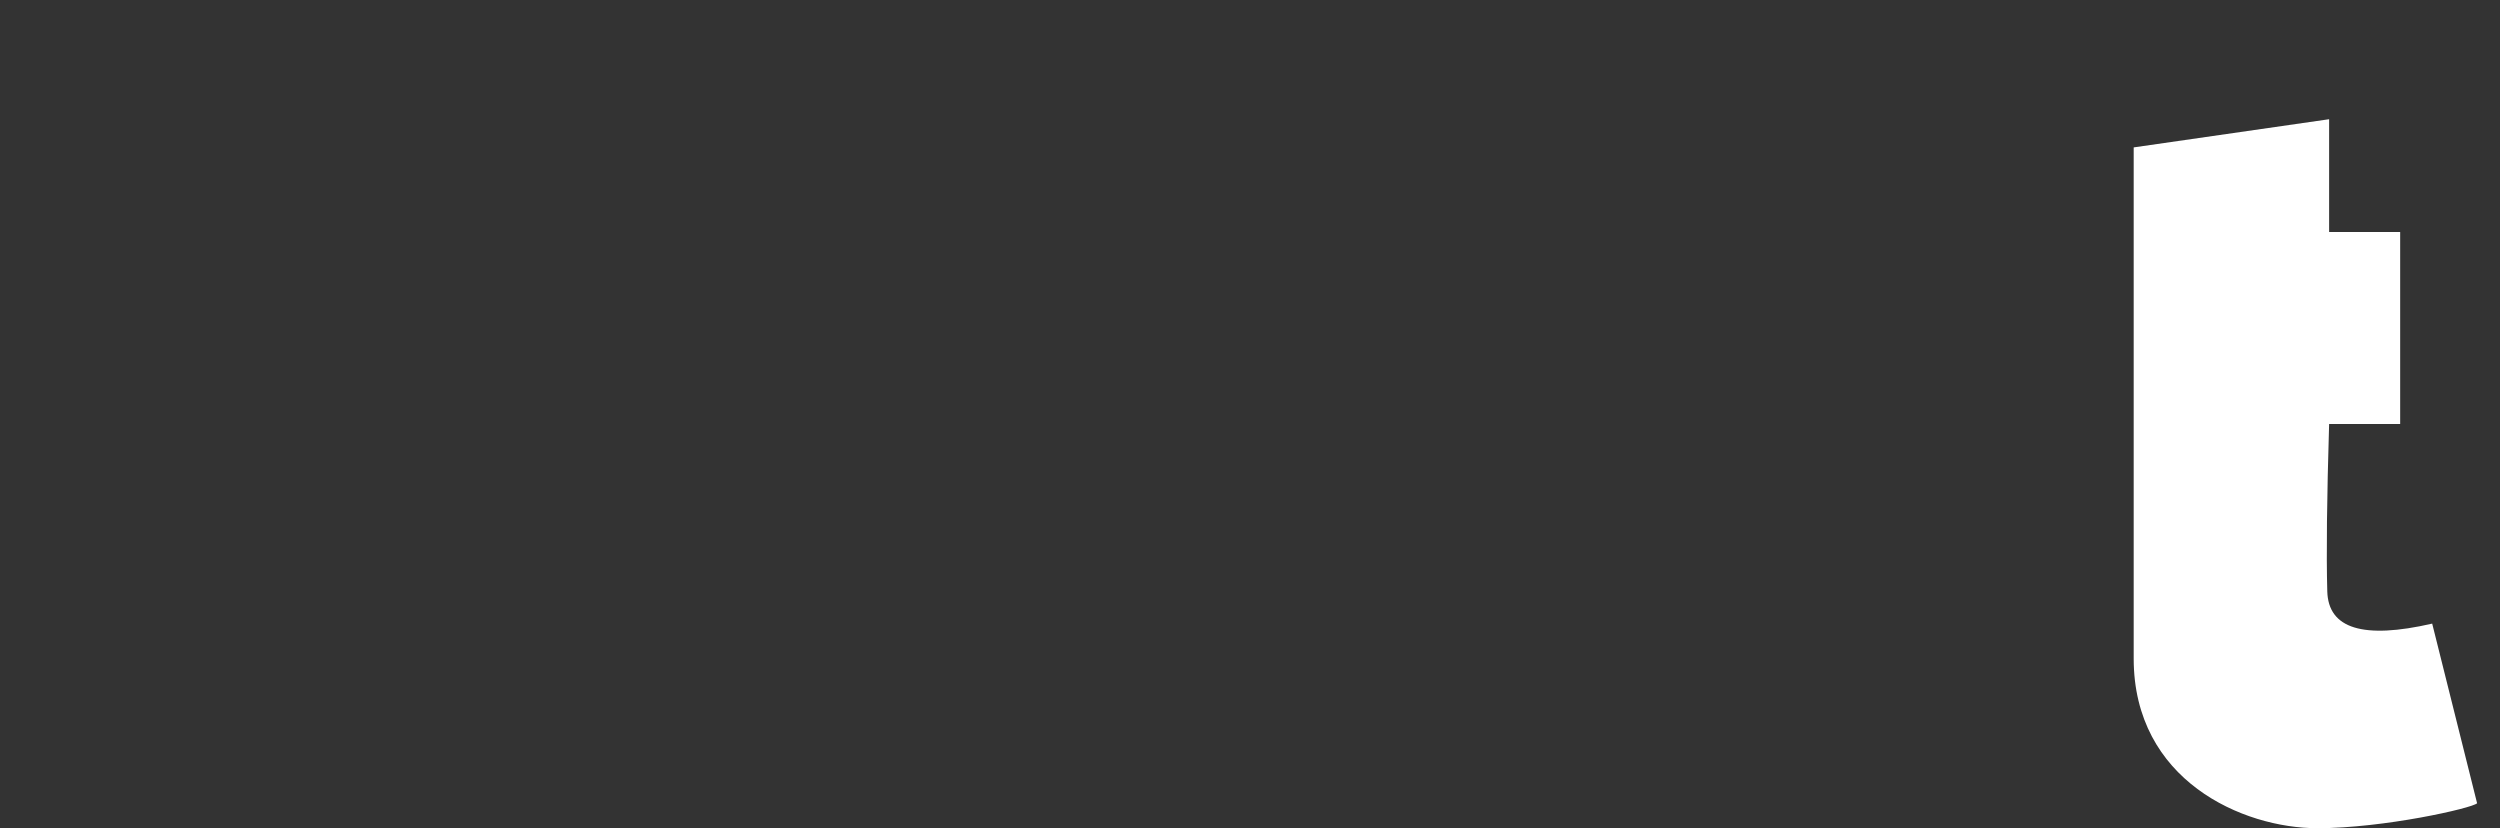 <?xml version="1.0" encoding="UTF-8"?>
<svg width="501px" height="166px" viewBox="0 0 501 166" version="1.1" xmlns="http://www.w3.org/2000/svg" xmlns:xlink="http://www.w3.org/1999/xlink">
    <rect x="0" y="0" width="501" height="166" fill="#333333" stroke="none"/>
    <!-- Generator: Sketch 46.2 (44496) - http://www.bohemiancoding.com/sketch -->
    <title>Group 4</title>
    <desc>Created with Sketch.</desc>
    <defs></defs>
    <g id="Page-1" stroke="none" stroke-width="1" fill="none" fill-rule="evenodd">
        <g id="Group-4" transform="translate(3, 0)" fill="#fff">
            <path d="M424.591,131.972 C424.591,125.305 424.591,105.97 424.591,73.965 L424.591,44.488 L424.591,29.539 L463.755,23.892 L463.755,46.488 L477.993,46.488 L477.993,84.965 L463.755,84.965 C463.305,99.842 463.182,111.022 463.387,118.507 C463.592,125.992 470.599,128.147 484.41,124.972 C490.41,148.972 493.41,160.972 493.41,160.972 C492.41,161.972 474.698,165.972 461.41,165.972 C446.41,165.972 424.591,156.37 424.591,131.972 Z" id="Path"></path>
        </g>
    </g>
</svg>

